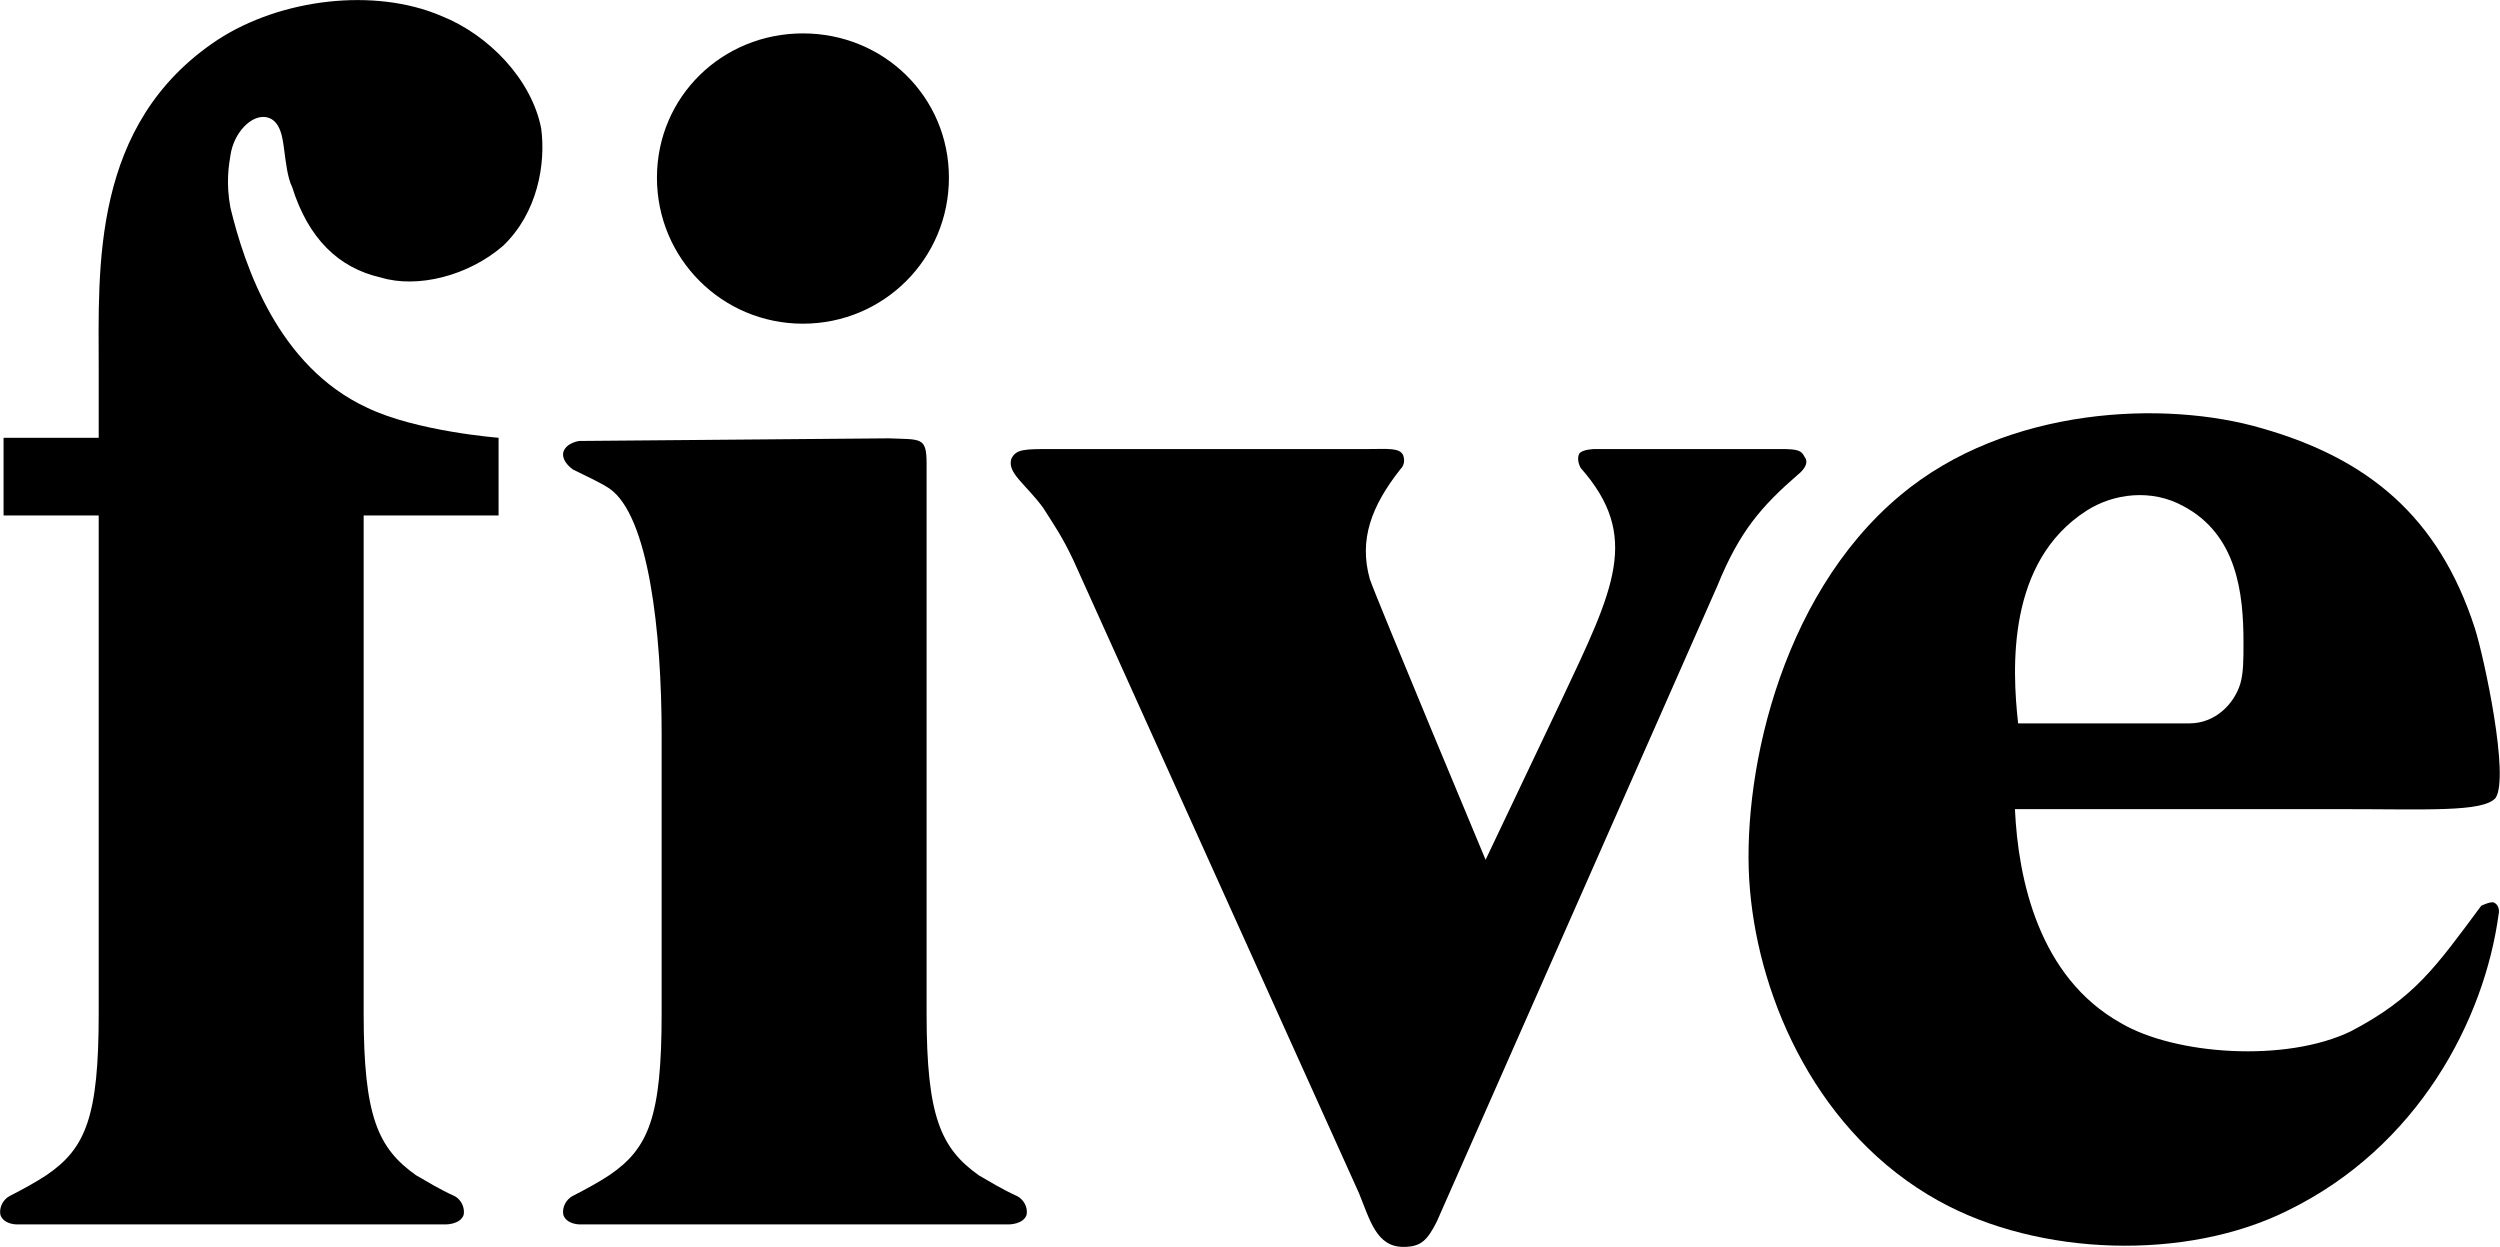 <?xml version="1.0" encoding="utf-8"?>
<!-- Generator: Adobe Illustrator 23.0.6, SVG Export Plug-In . SVG Version: 6.00 Build 0)  -->
<svg version="1.1" id="Layer_1" xmlns="http://www.w3.org/2000/svg" xmlns:xlink="http://www.w3.org/1999/xlink" x="0px" y="0px"
	 viewBox="0 0 133.23 66.44" style="enable-background:new 0 0 133.23 66.44;" xml:space="preserve">
<g>
	<path class="brand-std-fill" d="M23.52,0.85c-3.55-1.52-8.54-0.93-11.92,1.27C4.83,6.6,5.26,14.29,5.26,19.7v3.63H0.19v4.14h5.07v26.54
		c0,5.49-0.68,7.19-2.79,8.62c-0.51,0.34-1.27,0.76-1.94,1.1c-0.34,0.17-0.59,0.59-0.51,1.01c0.17,0.51,0.85,0.51,0.85,0.51h22.91
		c0,0,0.76,0,0.93-0.51c0.08-0.42-0.17-0.85-0.51-1.01c-0.76-0.34-1.44-0.76-2.03-1.1c-2.03-1.44-2.79-3.13-2.79-8.62V27.47h7.19
		v-4.14c0,0-4.4-0.34-7.02-1.61c-4.73-2.2-6.51-7.52-7.27-10.65c-0.25-1.35-0.08-2.28,0-2.79c0.17-1.18,1.1-2.2,1.94-2.03
		c0.76,0.17,0.85,1.18,0.93,1.78c0.08,0.59,0.17,1.44,0.42,1.94c0.85,2.71,2.45,4.31,4.73,4.82c1.94,0.59,4.65-0.08,6.51-1.69
		c1.86-1.78,2.28-4.4,2.03-6.26C28.33,4.23,26.05,1.86,23.52,0.85z"/>
	<path class="brand-std-fill" d="M42.79,17.25c4.31,0,7.78-3.47,7.78-7.78c0-4.31-3.47-7.69-7.78-7.69c-4.31,0-7.78,3.38-7.78,7.69
		C35.01,13.78,38.48,17.25,42.79,17.25z"/>
	<path class="brand-std-fill" d="M54.2,63.74c-0.76-0.34-1.44-0.76-2.03-1.1c-2.03-1.44-2.79-3.13-2.79-8.62V24.71c0-1.44-0.29-1.28-2.03-1.35
		L30.87,23.5c0,0-0.68,0.08-0.85,0.59c-0.08,0.34,0.17,0.68,0.51,0.93c0.68,0.34,1.44,0.68,1.94,1.01c2.11,1.44,2.79,7.69,2.79,13.1
		v14.88c0,5.49-0.68,7.19-2.79,8.62c-0.51,0.34-1.27,0.76-1.94,1.1c-0.34,0.17-0.59,0.59-0.51,1.01c0.17,0.51,0.85,0.51,0.85,0.51
		h22.91c0,0,0.76,0,0.93-0.51C54.79,64.33,54.54,63.91,54.2,63.74z"/>
	<path class="brand-std-fill" d="M95.83,25.28c0,0,0.68-0.51,0.34-0.93c-0.17-0.34-0.34-0.42-1.27-0.42h-9.89c0,0-0.68,0-0.85,0.25
		c-0.17,0.34,0.08,0.76,0.08,0.76c3.21,3.64,1.78,6.42-1.01,12.34l-4.06,8.54c0,0-5.83-13.95-6.17-14.96
		c-0.59-2.11,0.09-3.89,1.61-5.83c0.25-0.25,0.25-0.51,0.17-0.76c-0.17-0.42-0.85-0.34-1.78-0.34H56.1c-1.52,0-1.94,0-2.2,0.51
		c-0.25,0.76,0.76,1.35,1.69,2.62c0.59,0.93,1.01,1.52,1.61,2.79l15.22,33.73c0.59,1.44,0.93,2.87,2.37,2.87
		c0.93,0,1.27-0.34,1.78-1.35l14.96-33.9C92.7,28.32,93.88,26.97,95.83,25.28z"/>
	<path class="brand-std-fill" d="M132.91,48.1c-0.17-0.08-0.68,0.17-0.68,0.17c-2.45,3.3-3.55,4.9-6.93,6.68c-3.47,1.69-9.38,1.27-12.26-0.42
		c-4.4-2.45-5.49-7.69-5.66-11.41h17.41c4.56,0,7.52,0.17,8.2-0.59c0.76-1.1-0.59-7.44-1.1-9.05c-1.94-6-5.75-9.05-11.33-10.65
		c-5.16-1.52-13.61-1.18-19.27,3.55c-6.59,5.49-8.54,15.38-8.03,21.05c0.51,5.92,3.64,13.02,10.06,16.57
		c5.33,2.96,13.19,3.21,18.6,0.51c6.93-3.38,10.48-10.14,11.24-15.81C133.17,48.69,133.25,48.27,132.91,48.1z M111.19,27.22
		c1.44-0.93,3.47-1.18,5.16-0.25c2.87,1.52,3.21,4.65,3.21,7.27c0,0.93,0,1.61-0.17,2.2c-0.34,1.1-1.35,2.11-2.71,2.11
		c0,0-7.19,0-9.13,0C107.22,35.59,106.96,29.93,111.19,27.22z"/>
</g>
</svg>
